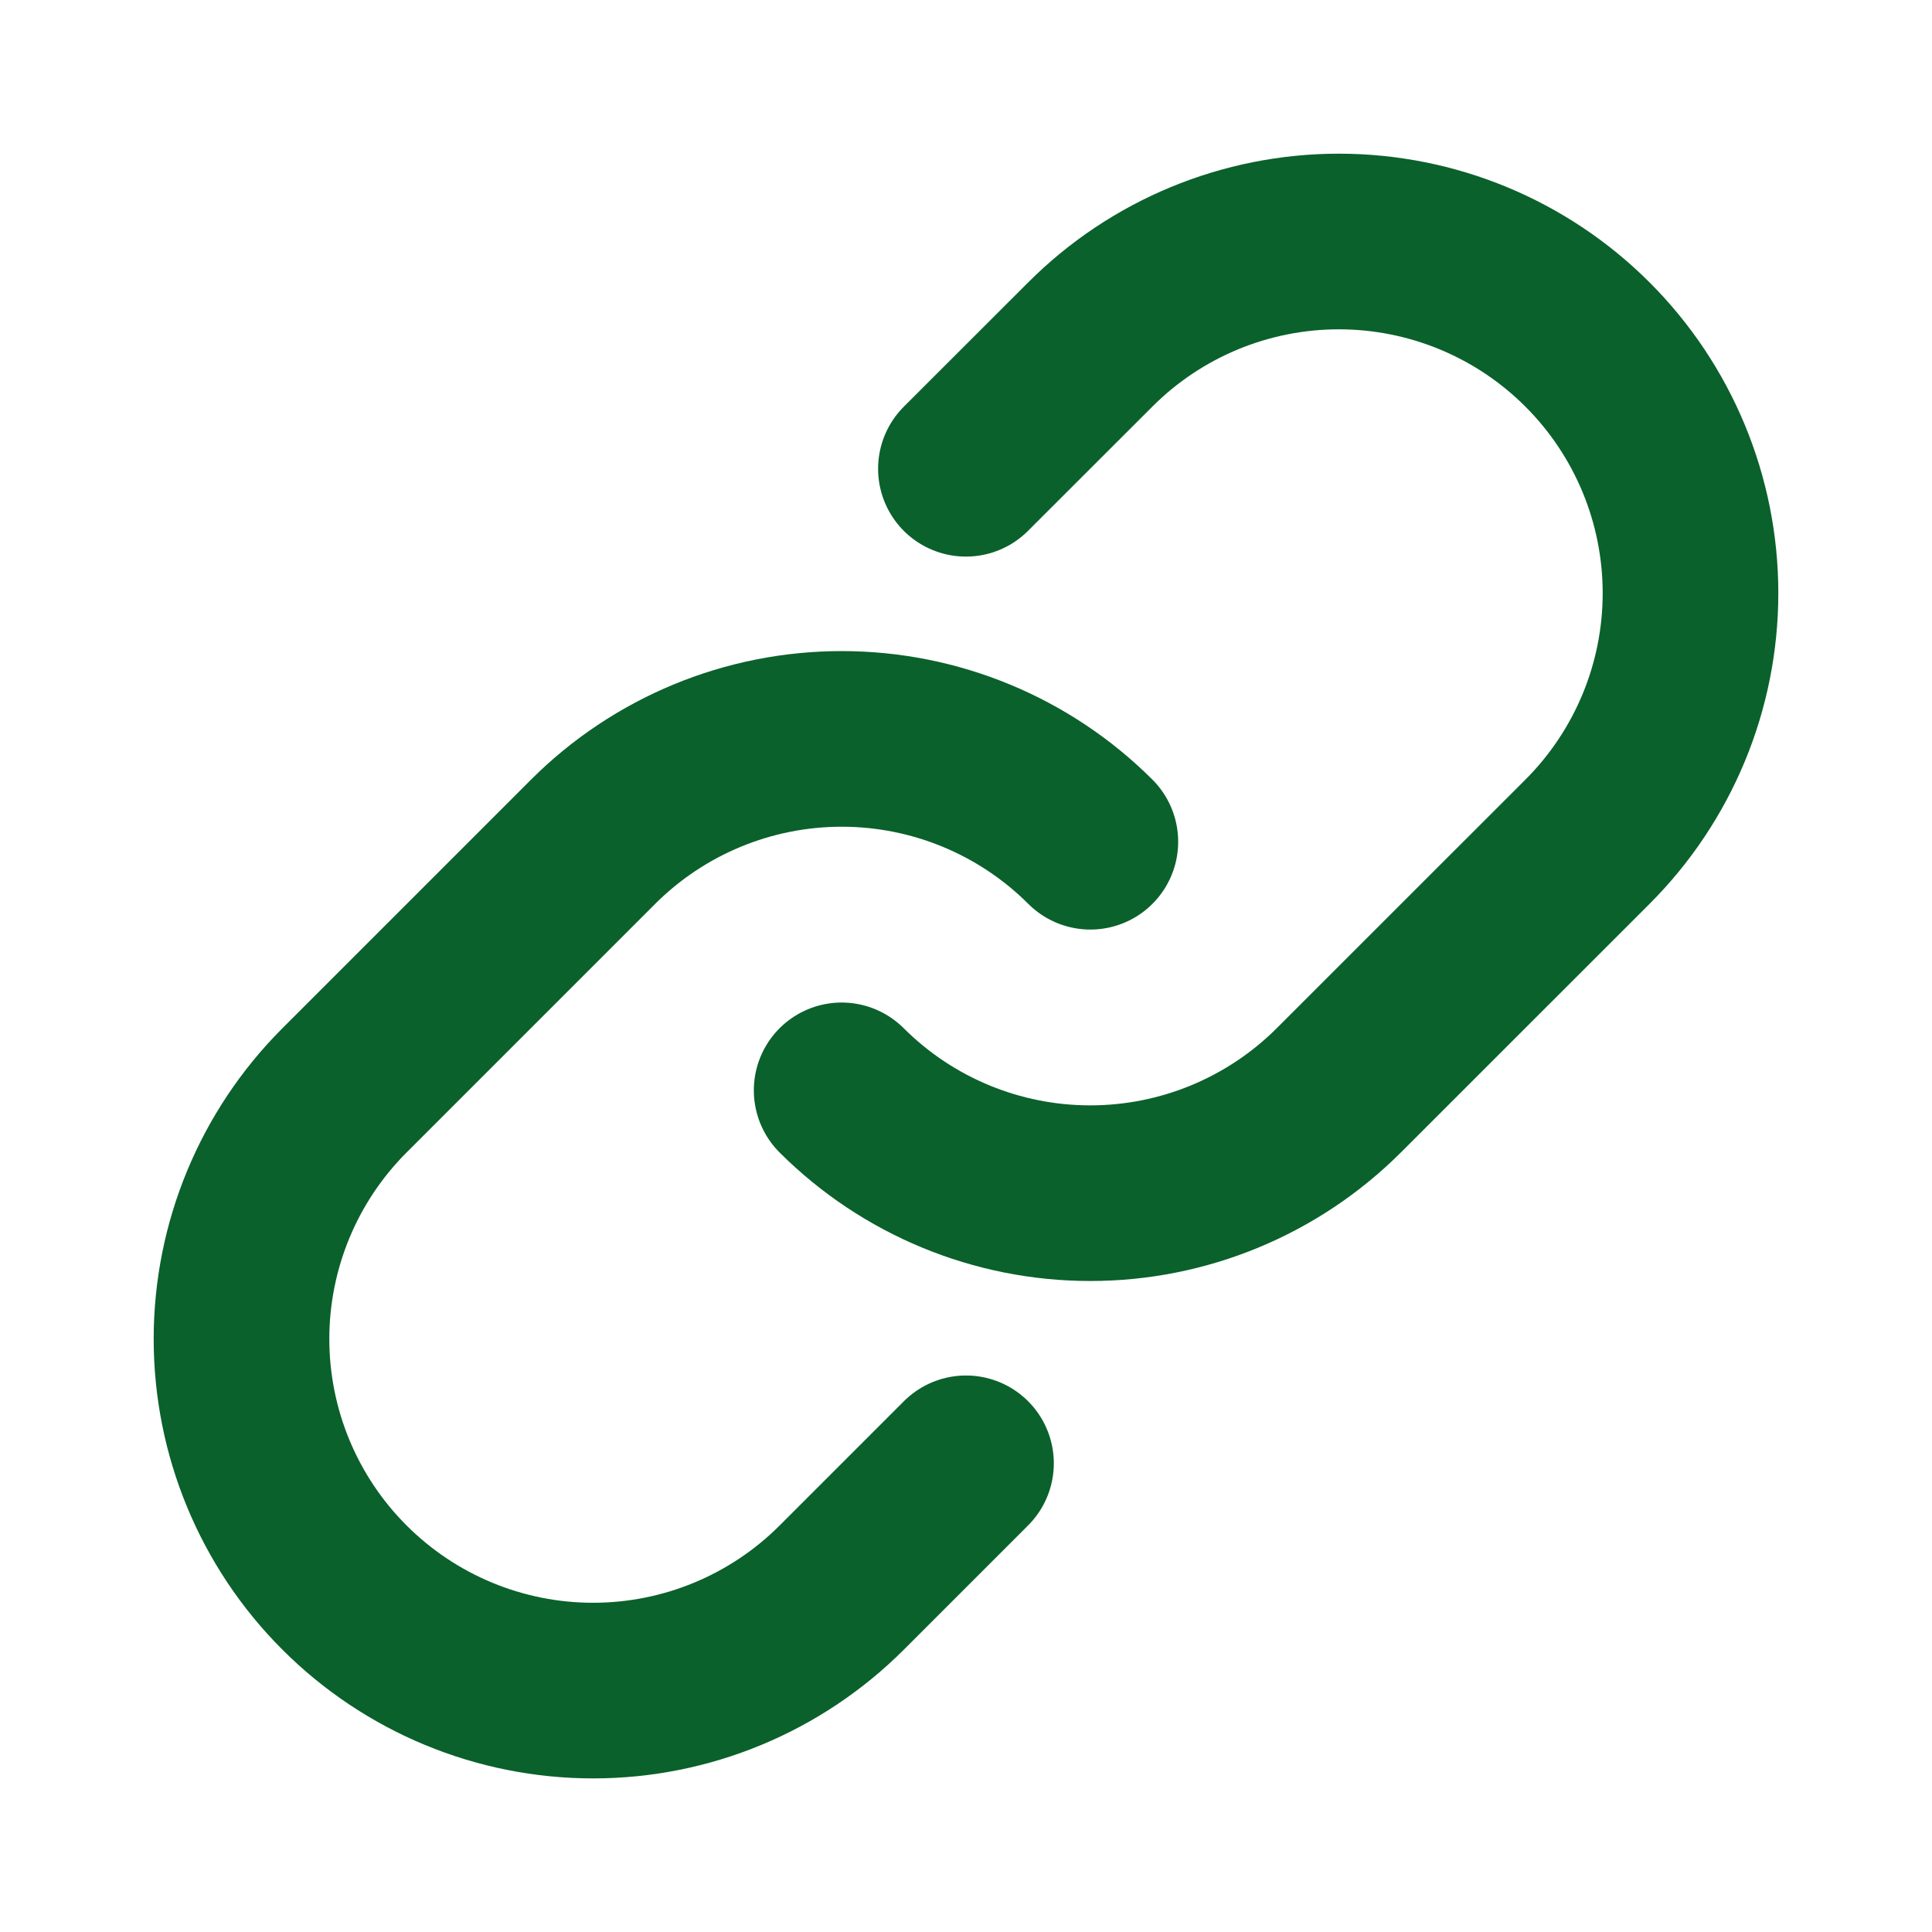 <svg width="22" height="22" viewBox="0 0 22 22" fill="none" xmlns="http://www.w3.org/2000/svg">
<g id="akar-icons:link-chain">
<g id="Group">
<path id="Vector" d="M12.416 9.585C11.665 8.835 10.646 8.414 9.585 8.414C8.523 8.414 7.505 8.835 6.754 9.585L3.923 12.416C3.172 13.167 2.75 14.185 2.75 15.247C2.75 16.309 3.172 17.328 3.923 18.078C4.674 18.829 5.692 19.251 6.754 19.251C7.816 19.251 8.834 18.829 9.585 18.078L11 16.663" stroke="#0A612B" stroke-width="2" stroke-linecap="round" stroke-linejoin="round"/>
<path id="Vector_2" d="M9.584 12.416C10.335 13.166 11.353 13.587 12.415 13.587C13.476 13.587 14.494 13.166 15.245 12.416L18.077 9.585C18.828 8.834 19.25 7.816 19.25 6.754C19.25 5.692 18.828 4.674 18.077 3.923C17.326 3.172 16.308 2.75 15.246 2.75C14.184 2.75 13.165 3.172 12.415 3.923L10.999 5.338" stroke="#0A612B" stroke-width="2" stroke-linecap="round" stroke-linejoin="round"/>
</g>
</g>
</svg>

